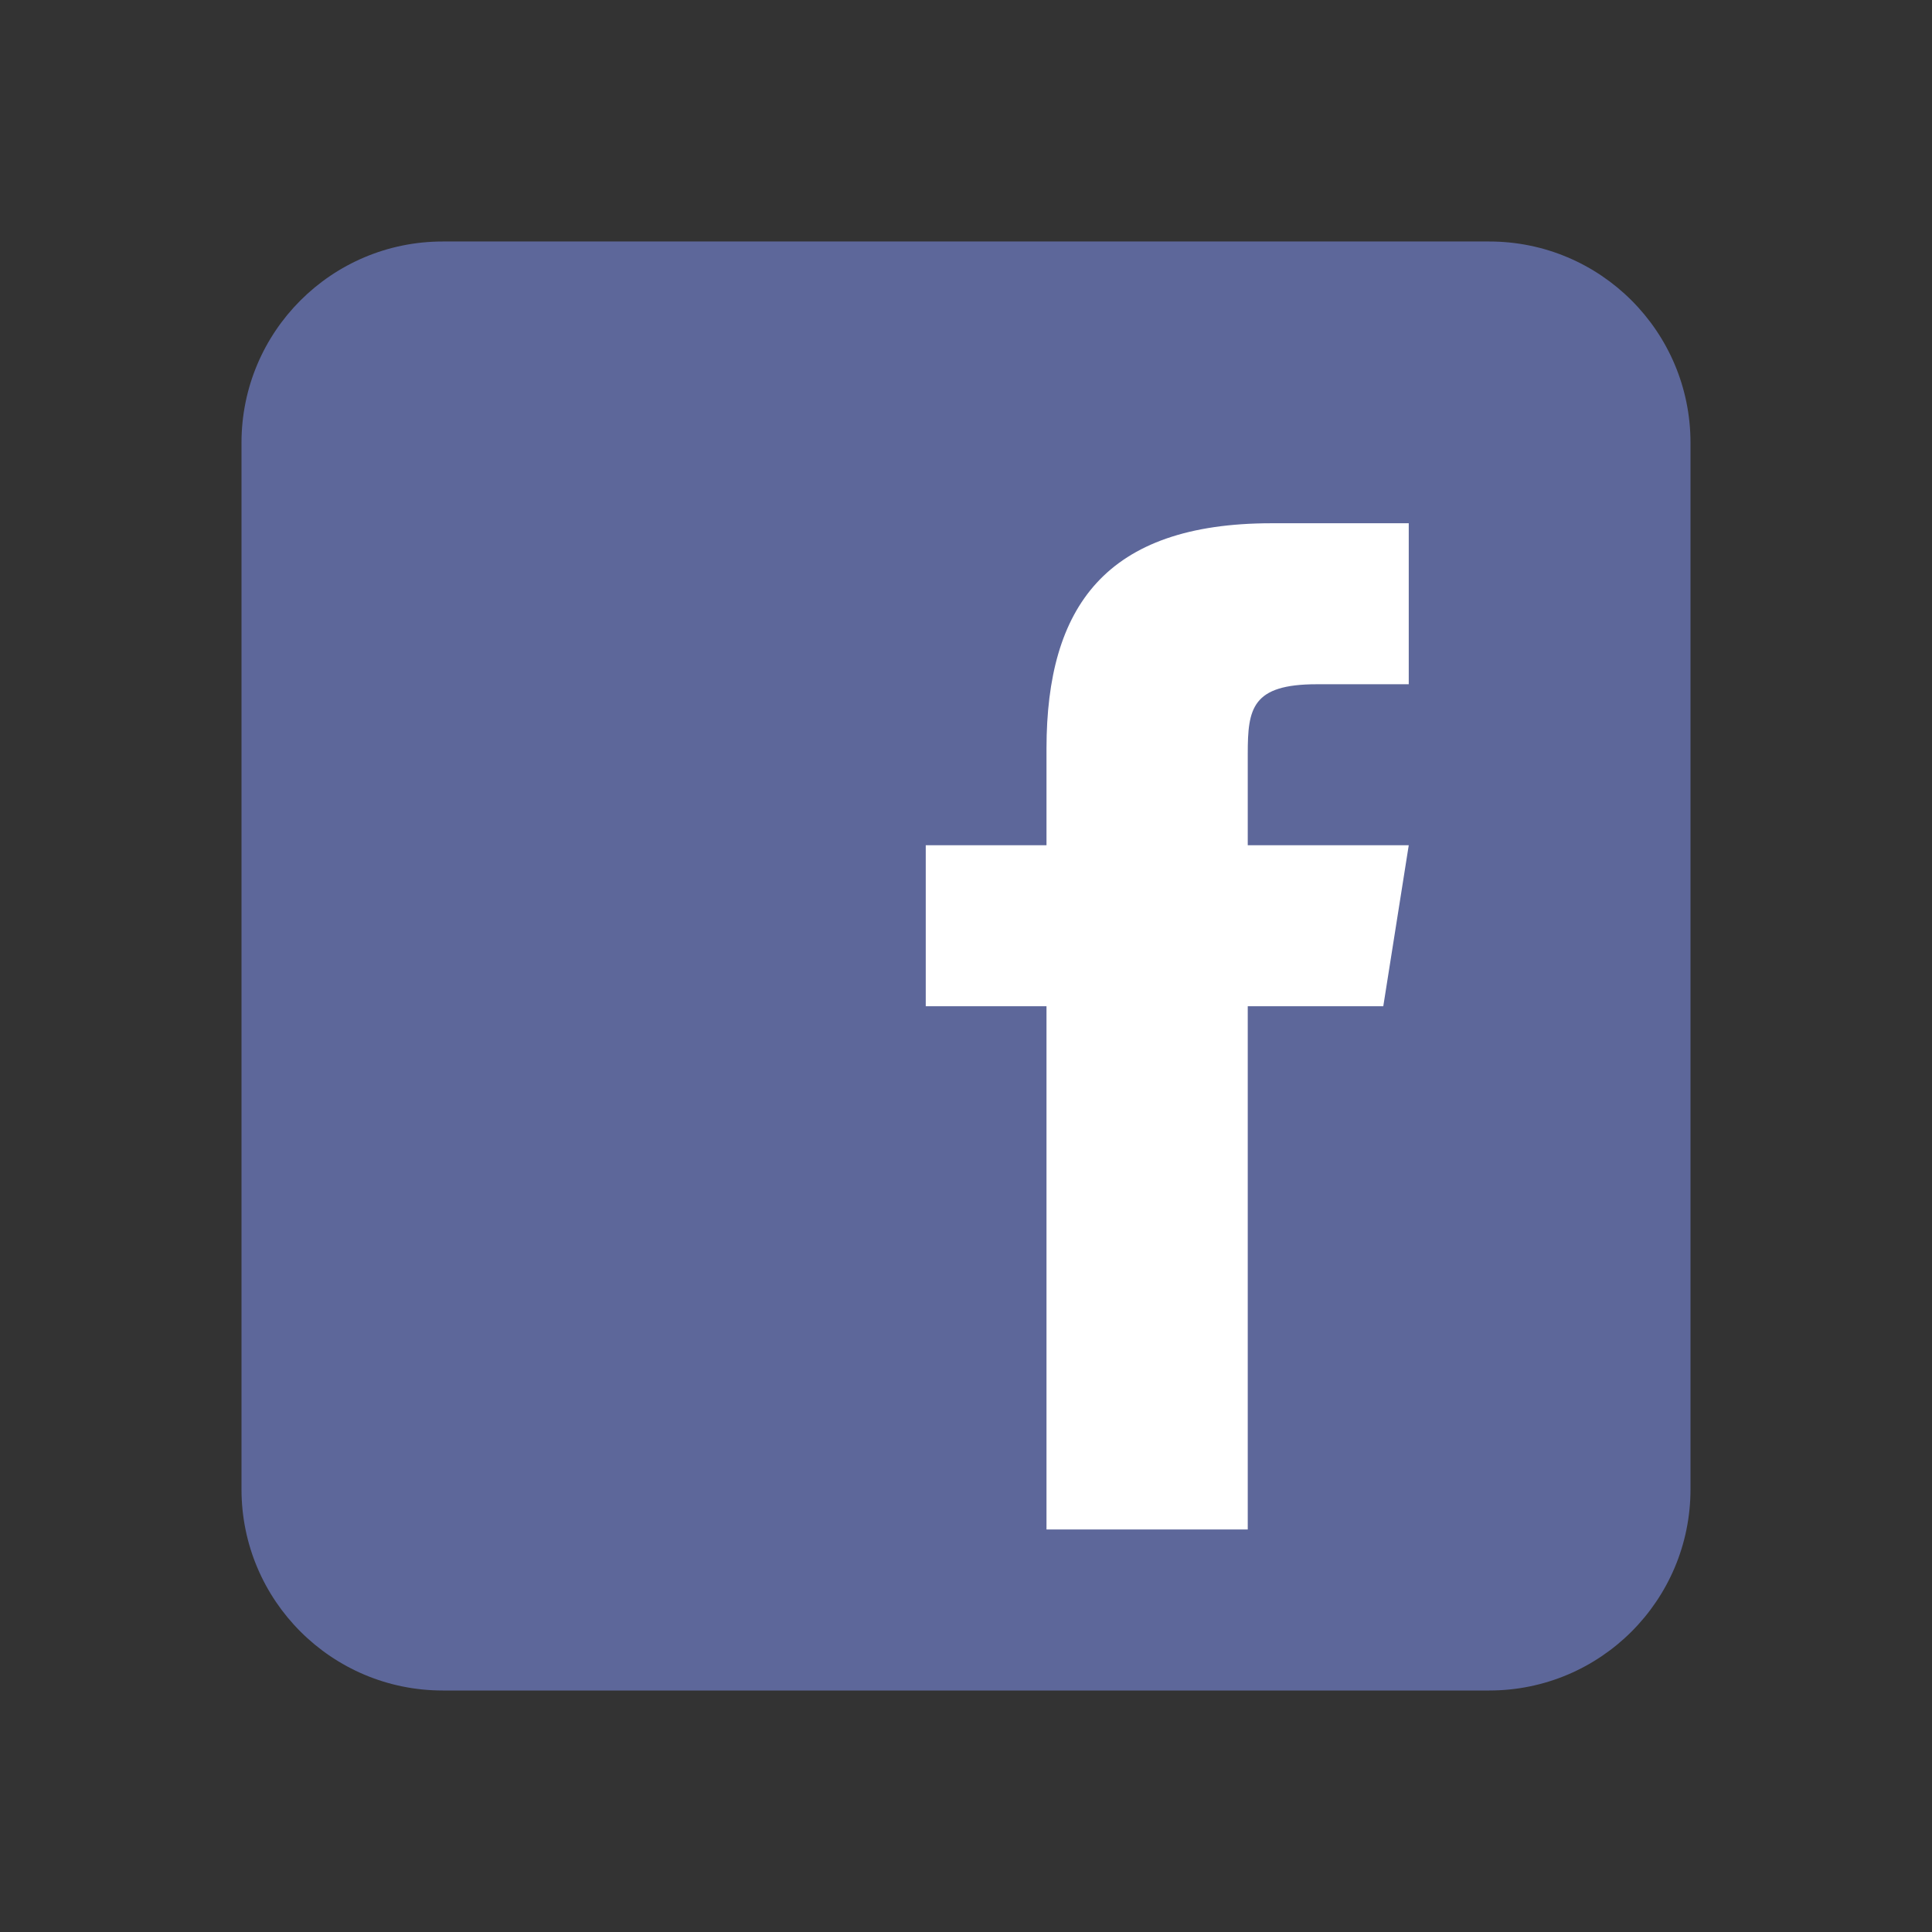 <?xml version="1.0"?>
<svg xmlns="http://www.w3.org/2000/svg" xmlns:xlink="http://www.w3.org/1999/xlink" version="1.1" viewBox="0 0 192 192" width="48px" height="48px"><rect x="0" y="0" width="192" height="192" fill="#333333" stroke="none"/><g fill="none" fill-rule="nonzero" stroke="none" stroke-width="1" stroke-linecap="butt" stroke-linejoin="miter" stroke-miterlimit="10" stroke-dasharray="" stroke-dashoffset="0" font-family="none" font-weight="none" font-size="none" text-anchor="none" style="mix-blend-mode: normal"><path d="M0,192v-192h192v192z" fill="none"/><g><g id="surface1"><path d="M168,148c0,11.047 -8.953,20 -20,20h-104c-11.047,0 -20,-8.953 -20,-20v-104c0,-11.047 8.953,-20 20,-20h104c11.047,0 20,8.953 20,20z" fill="#5d679a"/><path d="M137.469,100h-13.469v52h-20v-52h-12v-16h12v-9.641c0.016,-14.031 5.844,-22.359 22.375,-22.359h13.625v16h-9.141c-6.438,0 -6.859,2.406 -6.859,6.891v9.109h16z" fill="#ffffff"/></g></g></g></svg>
